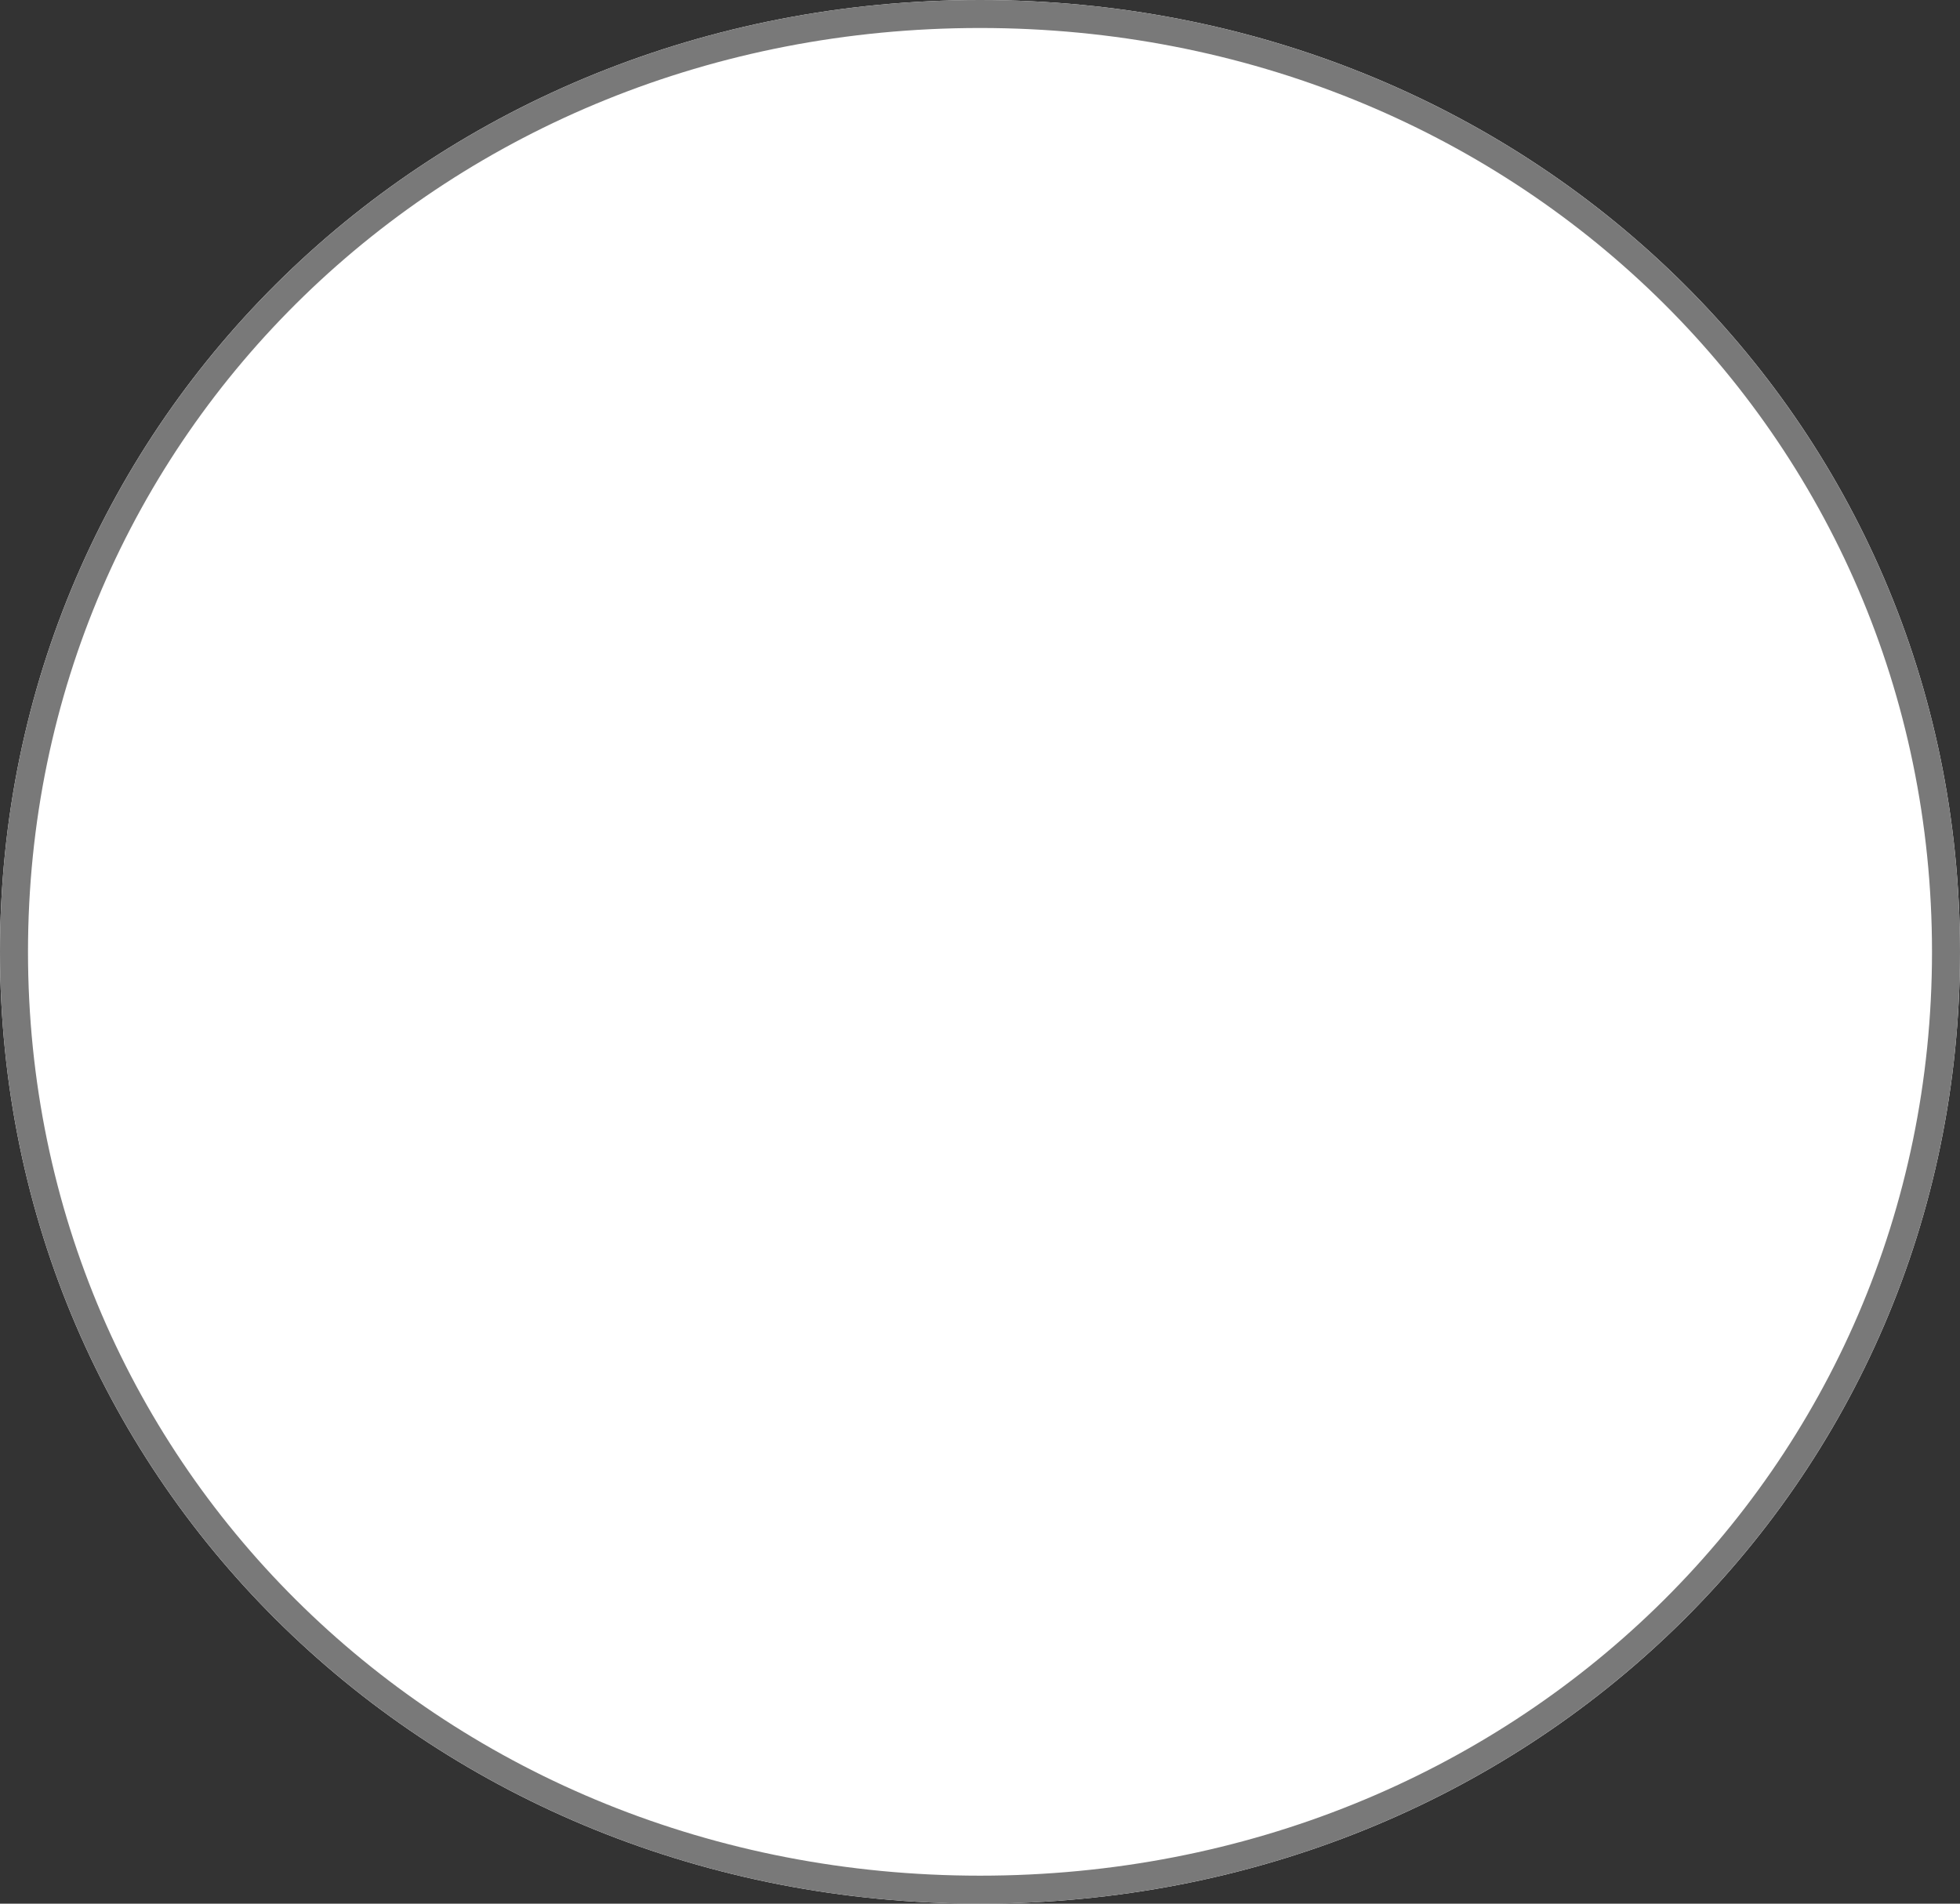 ﻿<?xml version="1.0" encoding="utf-8"?>
<svg version="1.1" xmlns:xlink="http://www.w3.org/1999/xlink" width="70px" height="68px" xmlns="http://www.w3.org/2000/svg">
  <rect width="100%" height="100%" fill="#333333" stroke="none"/>
  <g transform="matrix(1 0 0 1 -1707 -165 )">
    <path d="M 1742 165  C 1761.6 165  1777 179.96  1777 199  C 1777 218.04  1761.6 233  1742 233  C 1722.4 233  1707 218.04  1707 199  C 1707 179.96  1722.4 165  1742 165  Z " fill-rule="nonzero" fill="#ffffff" stroke="none" />
    <path d="M 1742 165.5  C 1761.32 165.5  1776.5 180.24  1776.5 199  C 1776.5 217.76  1761.32 232.5  1742 232.5  C 1722.68 232.5  1707.5 217.76  1707.5 199  C 1707.5 180.24  1722.68 165.5  1742 165.5  Z " stroke-width="1" stroke="#797979" fill="none" />
  </g>
</svg>